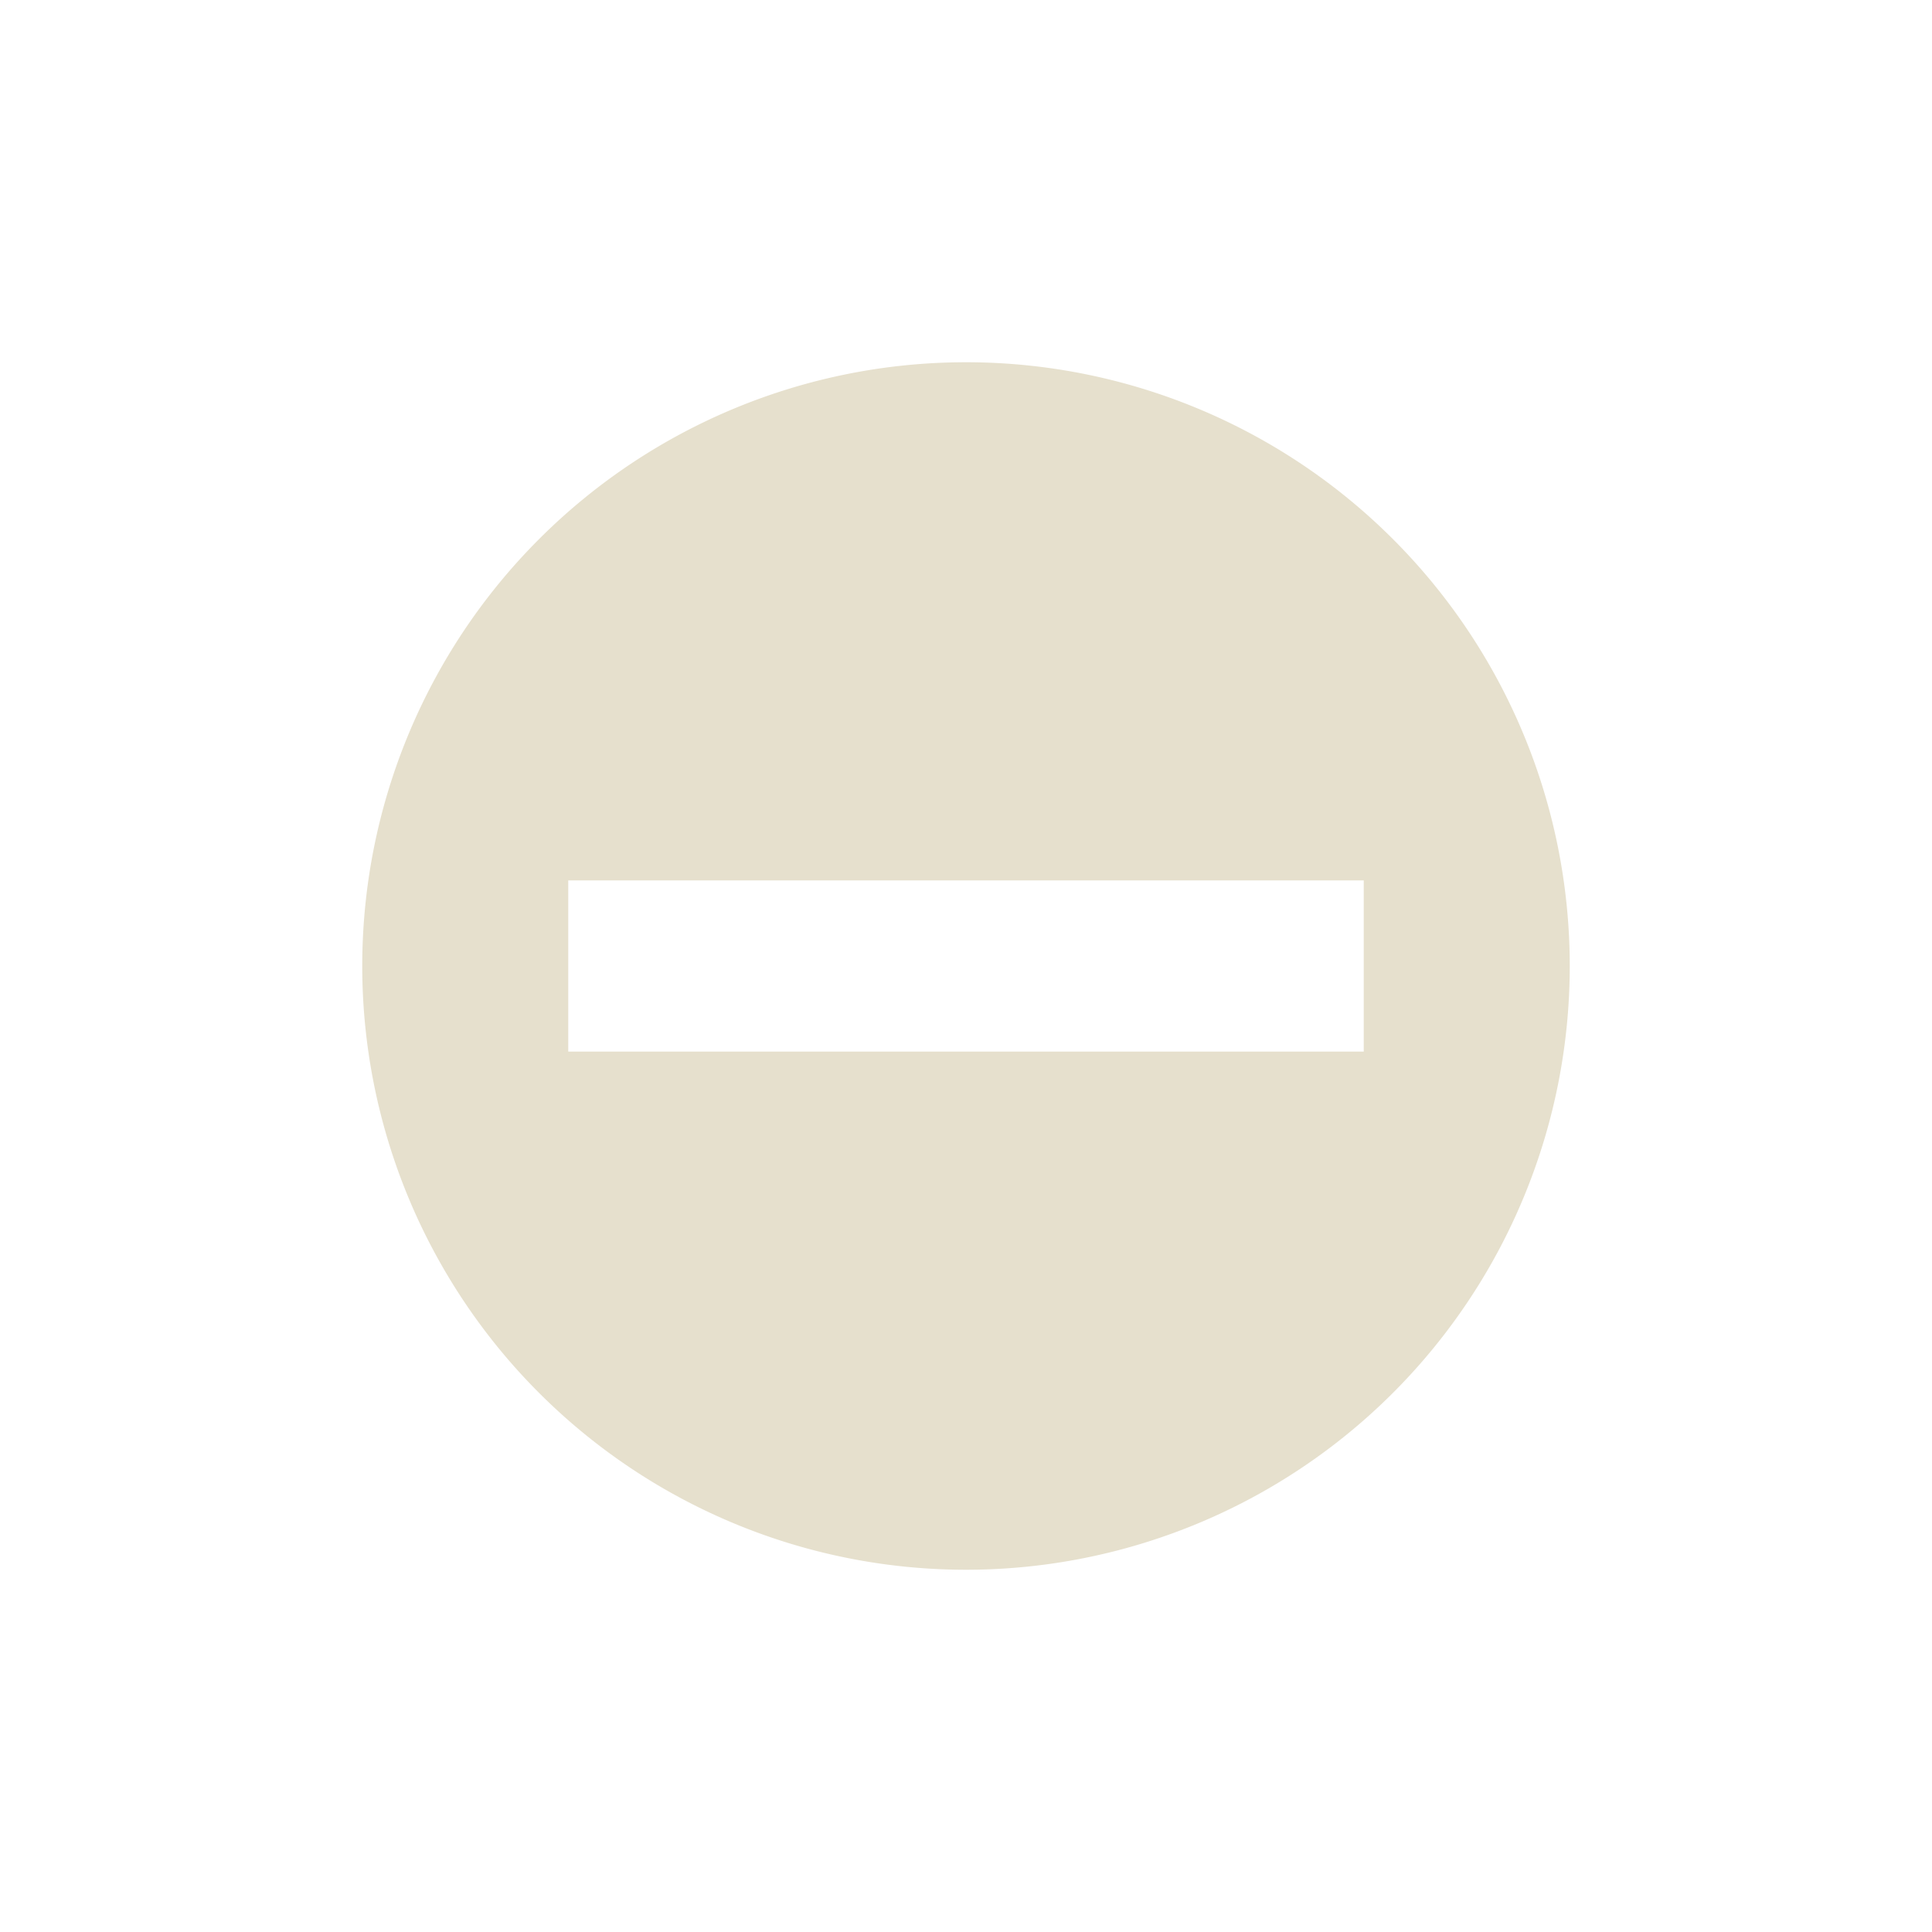 <?xml version="1.0" encoding="UTF-8" standalone="no"?>
<!-- Created with Inkscape (http://www.inkscape.org/) -->

<svg
   width="512"
   height="512"
   viewBox="0 0 135.467 135.467"
   version="1.1"
   id="svg1837"
   xml:space="preserve"
   inkscape:export-filename="titlebar-maximize.svg"
   inkscape:export-xdpi="96"
   inkscape:export-ydpi="96"
   xmlns:inkscape="http://www.inkscape.org/namespaces/inkscape"
   xmlns:sodipodi="http://sodipodi.sourceforge.net/DTD/sodipodi-0.dtd"
   xmlns="http://www.w3.org/2000/svg"
   xmlns:svg="http://www.w3.org/2000/svg"><sodipodi:namedview
     id="namedview1839"
     pagecolor="#505050"
     bordercolor="#eeeeee"
     borderopacity="1"
     inkscape:showpageshadow="0"
     inkscape:pageopacity="0"
     inkscape:pagecheckerboard="0"
     inkscape:deskcolor="#505050"
     inkscape:document-units="px"
     showgrid="false" /><defs
     id="defs1834" /><g
     inkscape:label="Layer 1"
     inkscape:groupmode="layer"
     id="layer1"><path
       id="path3089"
       style="fill:#e6e0cd;fill-opacity:1;stroke-width:3.528"
       d="M 67.733,25.4 A 42.333,42.333 0 0 0 25.4,67.733 42.333,42.333 0 0 0 67.733,110.067 42.333,42.333 0 0 0 110.067,67.733 42.333,42.333 0 0 0 67.733,25.4 Z M 39.844,61.733 h 6 43.779 6 v 12 h -6 -43.779 -6 z" /></g></svg>
